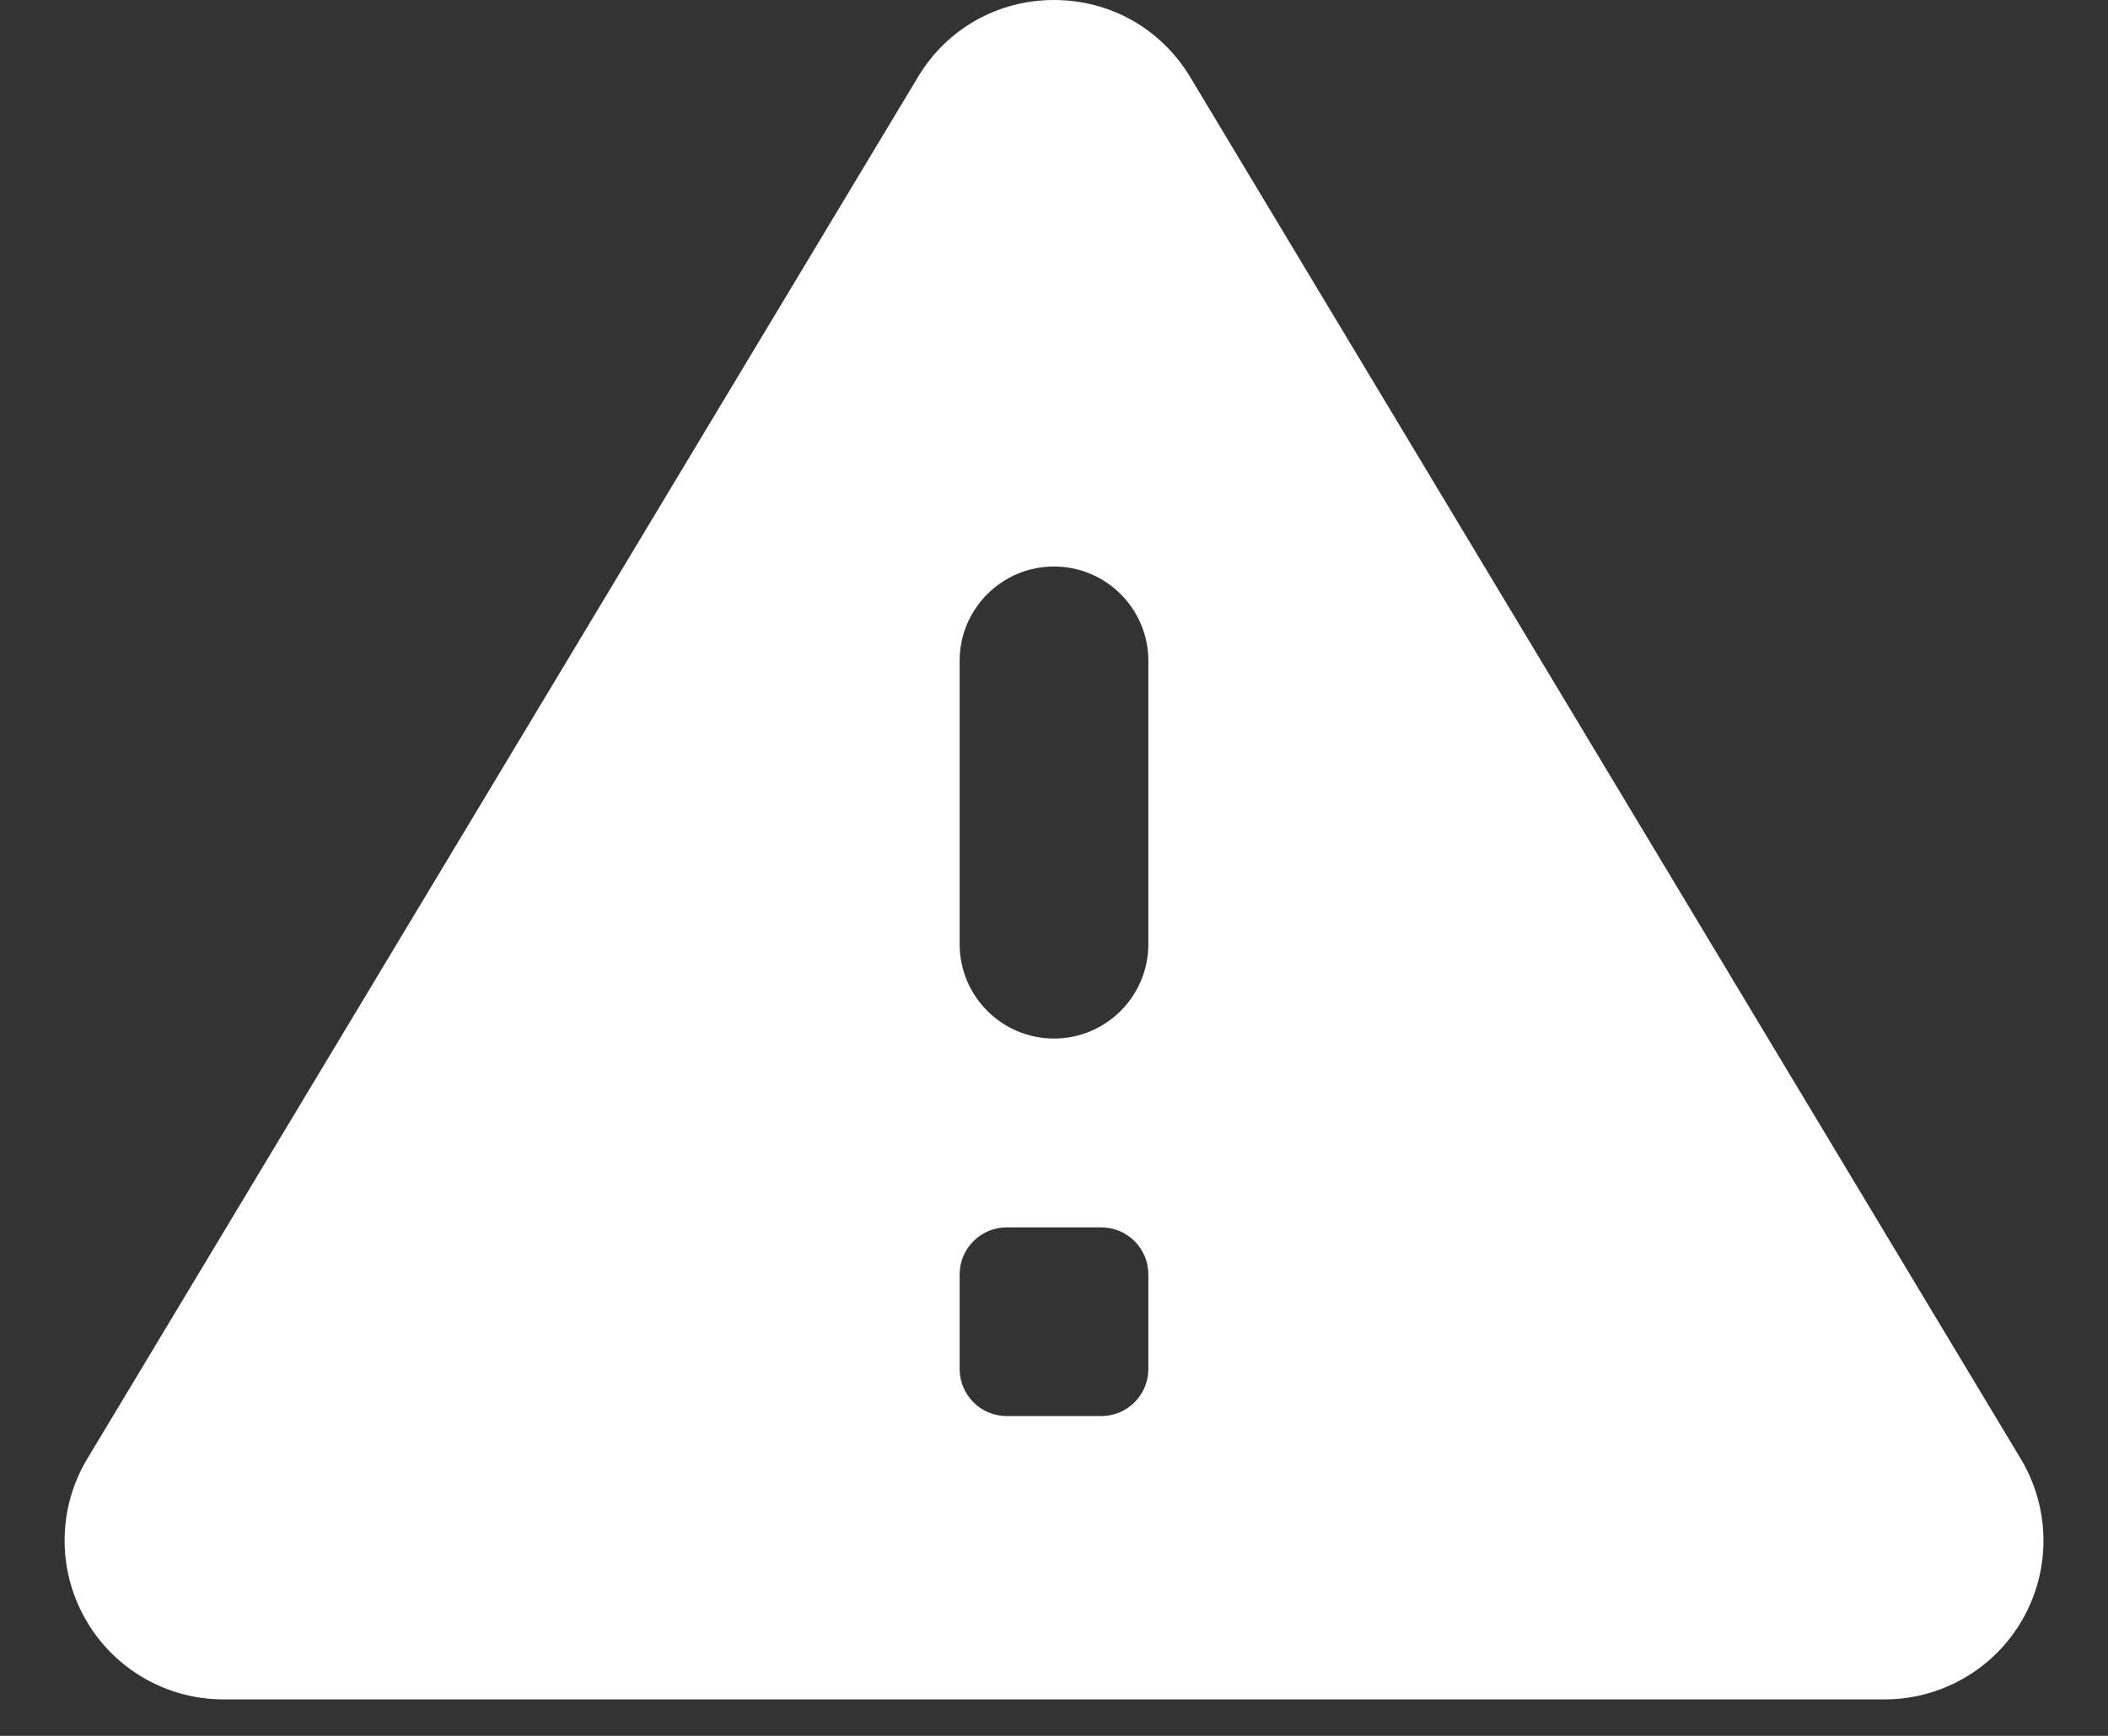 <?xml version="1.0" encoding="UTF-8"?>
<svg width="17px" height="14px" viewBox="0 0 17 14" version="1.1" xmlns="http://www.w3.org/2000/svg" xmlns:xlink="http://www.w3.org/1999/xlink">
    <rect x="0" y="0" width="17" height="14" fill="#333333" stroke="none"/>
    <title>icons8-error</title>
    <g id="Revised-Landing" stroke="none" stroke-width="1" fill="none" fill-rule="evenodd">
        <g id="Get-Started-(3/17)" transform="translate(-477, -2085)" fill="#FFFFFF" fill-rule="nonzero">
            <g id="icons8-error" transform="translate(477, 2085)">
                <path d="M16.296,11.765 L9.598,0.621 C9.364,0.232 8.954,0 8.5,0 C8.046,0 7.636,0.232 7.403,0.621 L0.704,11.765 C0.466,12.16 0.46,12.654 0.687,13.055 C0.913,13.457 1.34,13.706 1.802,13.706 L15.199,13.706 C15.66,13.706 16.088,13.457 16.314,13.055 C16.541,12.654 16.534,12.16 16.296,11.765 Z M8.881,11.421 L8.119,11.421 C7.909,11.421 7.739,11.251 7.739,11.041 L7.739,10.279 C7.739,10.069 7.909,9.899 8.119,9.899 L8.881,9.899 C9.091,9.899 9.261,10.069 9.261,10.279 L9.261,11.041 C9.261,11.251 9.091,11.421 8.881,11.421 Z M8.5,8.376 L8.5,8.376 C8.08,8.376 7.739,8.035 7.739,7.614 L7.739,5.33 C7.739,4.91 8.08,4.569 8.5,4.569 L8.5,4.569 C8.92,4.569 9.261,4.91 9.261,5.33 L9.261,7.614 C9.261,8.035 8.92,8.376 8.5,8.376 Z" id="Shape"></path>
            </g>
        </g>
    </g>
</svg>